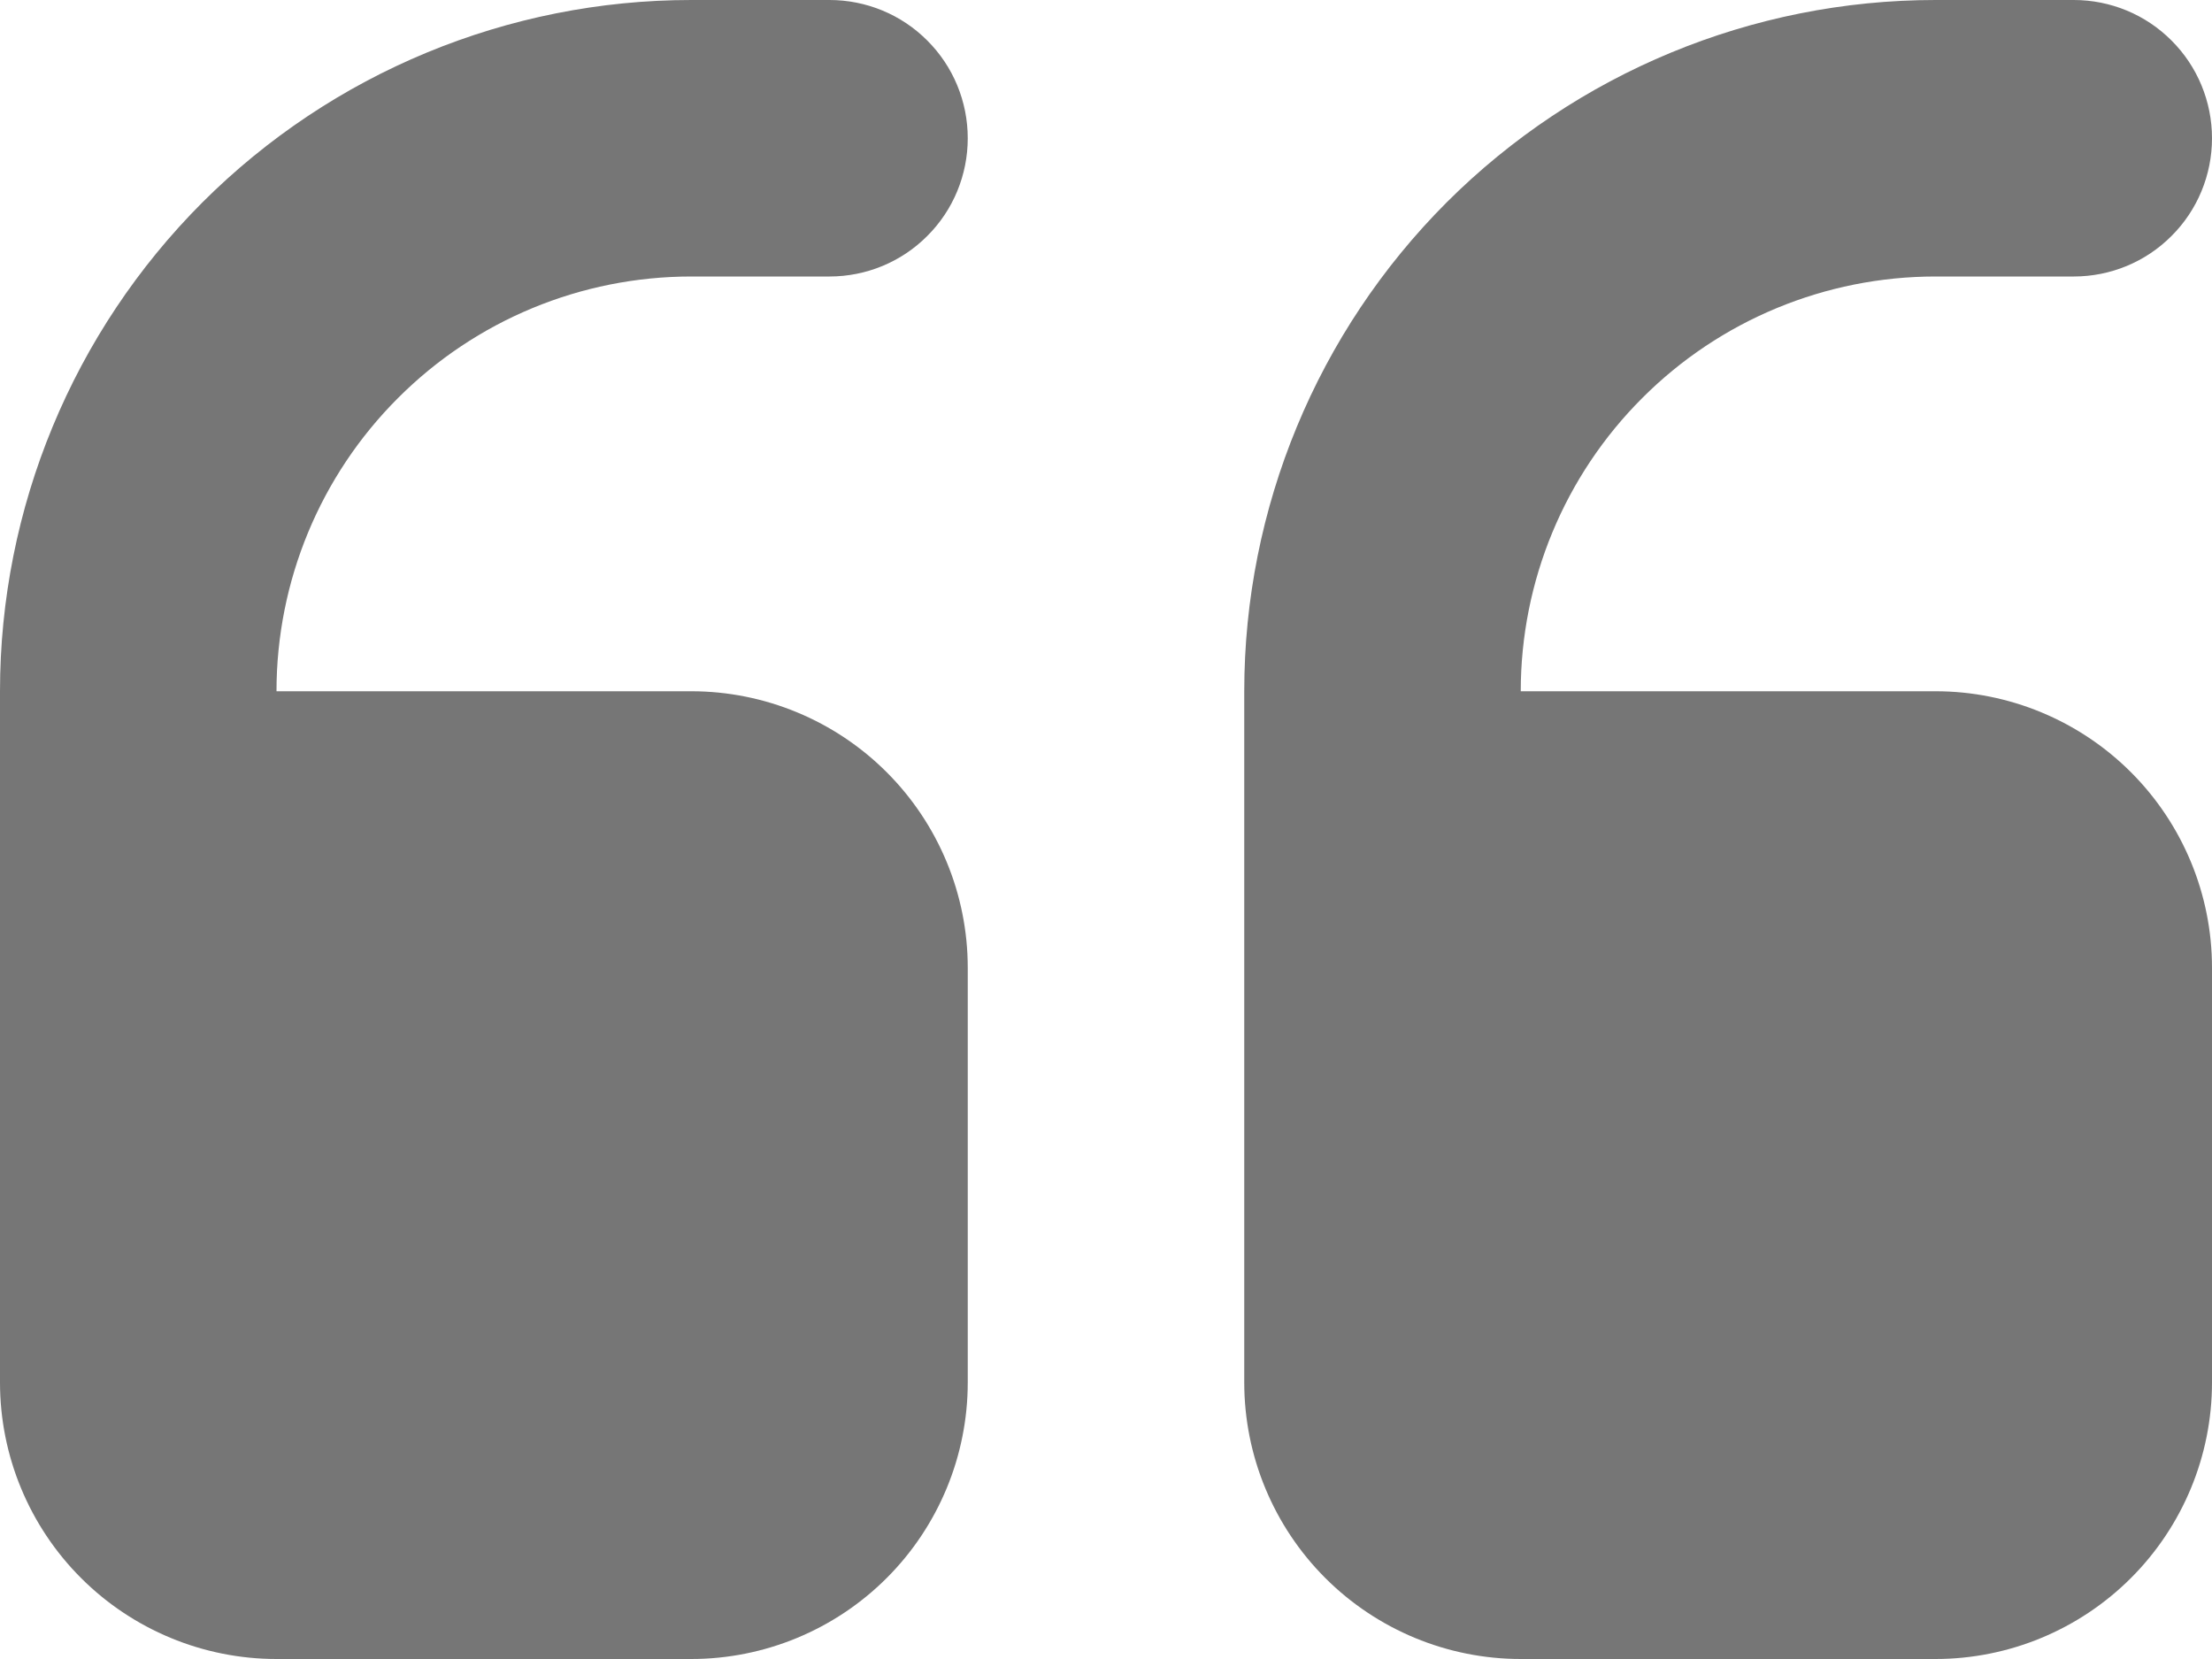 <svg width="16" height="12" viewBox="0 0 16 12" fill="none" xmlns="http://www.w3.org/2000/svg">
<path fill-rule="evenodd" clip-rule="evenodd" d="M14 12C14.53 12 15.039 11.789 15.414 11.414C15.789 11.039 16 10.53 16 10V7C16 6.47 15.789 5.961 15.414 5.586C15.039 5.211 14.53 5 14 5H11C11 4.204 11.316 3.441 11.879 2.879C12.441 2.316 13.204 2 14 2H15C15.265 2 15.52 1.895 15.707 1.707C15.895 1.52 16 1.265 16 1C16 0.735 15.895 0.48 15.707 0.293C15.52 0.105 15.265 0 15 0H14C12.674 0 11.402 0.527 10.464 1.464C9.527 2.402 9 3.674 9 5V10C9 10.53 9.211 11.039 9.586 11.414C9.961 11.789 10.47 12 11 12H14ZM5 12C5.53 12 6.039 11.789 6.414 11.414C6.789 11.039 7 10.53 7 10V7C7 6.47 6.789 5.961 6.414 5.586C6.039 5.211 5.53 5 5 5H2C2 4.204 2.316 3.441 2.879 2.879C3.441 2.316 4.204 2 5 2H6C6.265 2 6.52 1.895 6.707 1.707C6.895 1.52 7 1.265 7 1C7 0.735 6.895 0.48 6.707 0.293C6.52 0.105 6.265 0 6 0H5C3.674 0 2.402 0.527 1.464 1.464C0.527 2.402 0 3.674 0 5V10C0 10.53 0.211 11.039 0.586 11.414C0.961 11.789 1.47 12 2 12H5Z" fill="#767676"/>
</svg>
